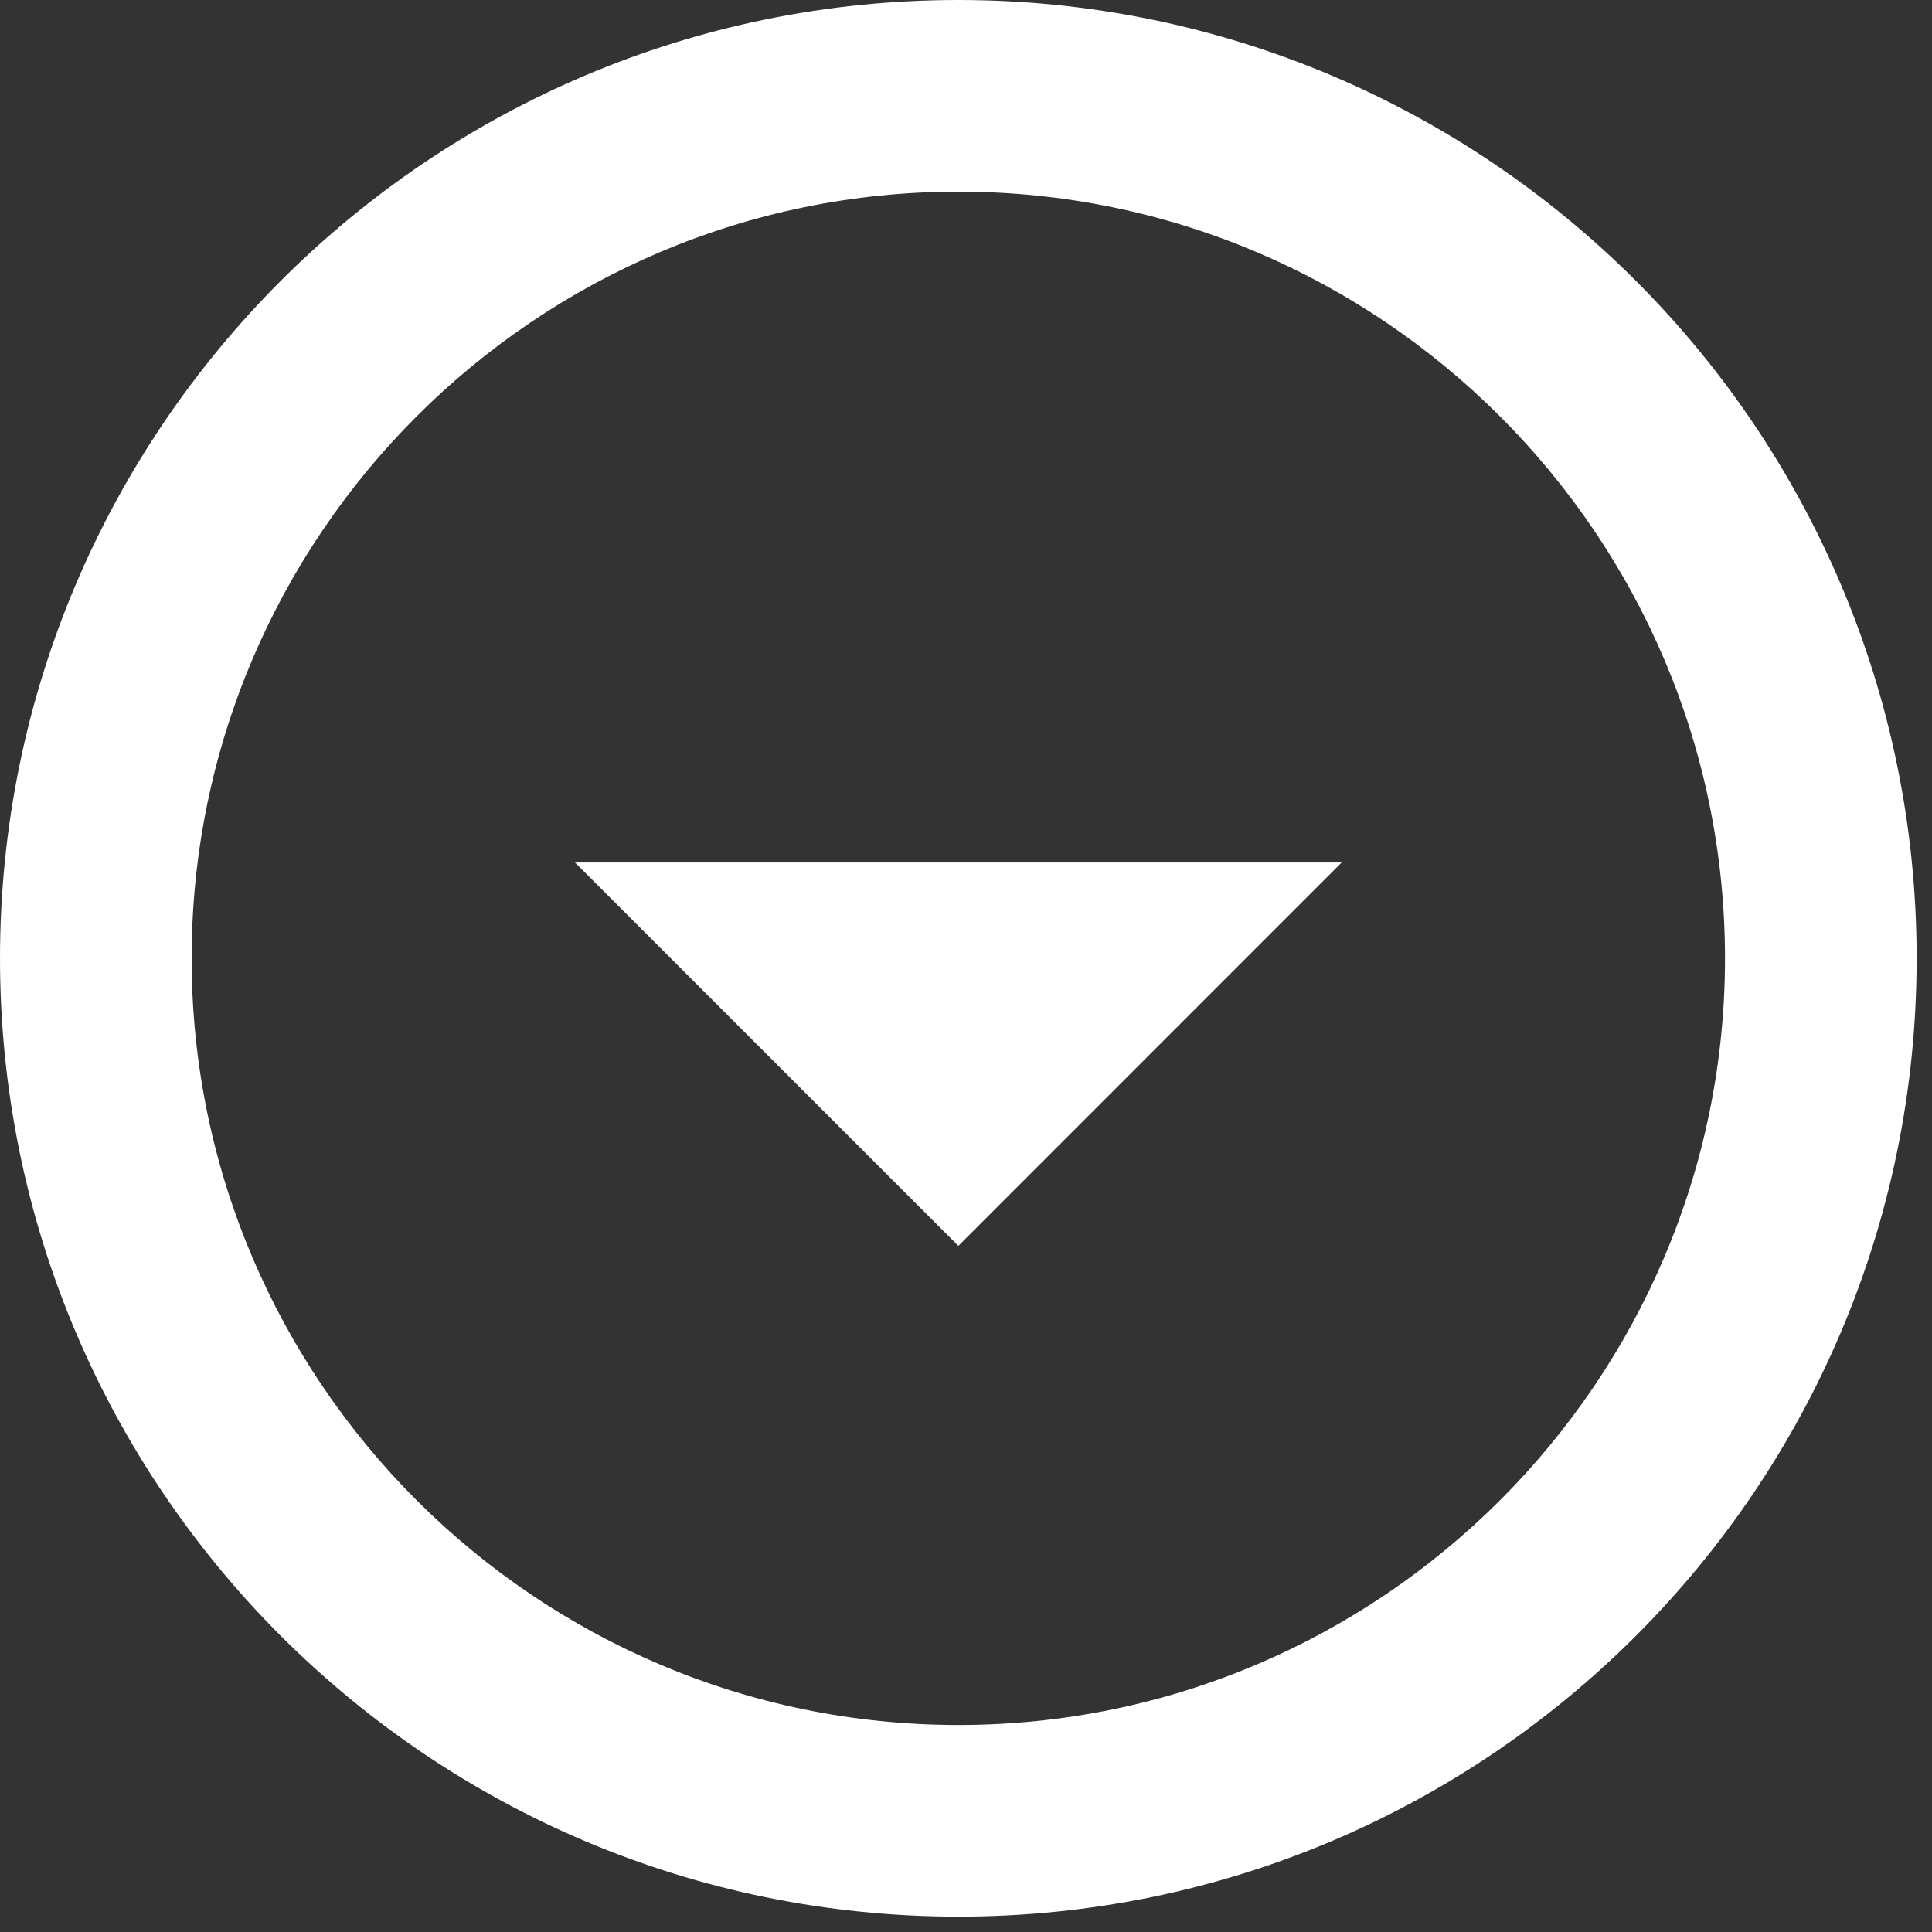 <svg width="21" height="21" viewBox="0 0 21 21" fill="none" xmlns="http://www.w3.org/2000/svg">
<rect x="0" y="0" width="21" height="21" fill="#333333" stroke="none"/>
<path d="M10.417 2.083C15.01 2.083 18.75 5.823 18.75 10.417C18.75 15.01 15.01 18.75 10.417 18.75C5.823 18.75 2.083 15.01 2.083 10.417C2.083 5.823 5.823 2.083 10.417 2.083ZM10.417 0C4.667 0 0 4.667 0 10.417C0 16.167 4.667 20.833 10.417 20.833C16.167 20.833 20.833 16.167 20.833 10.417C20.833 4.667 16.167 0 10.417 0ZM10.417 13.542L6.25 9.375H14.583L10.417 13.542Z" fill="white"/>
</svg>
